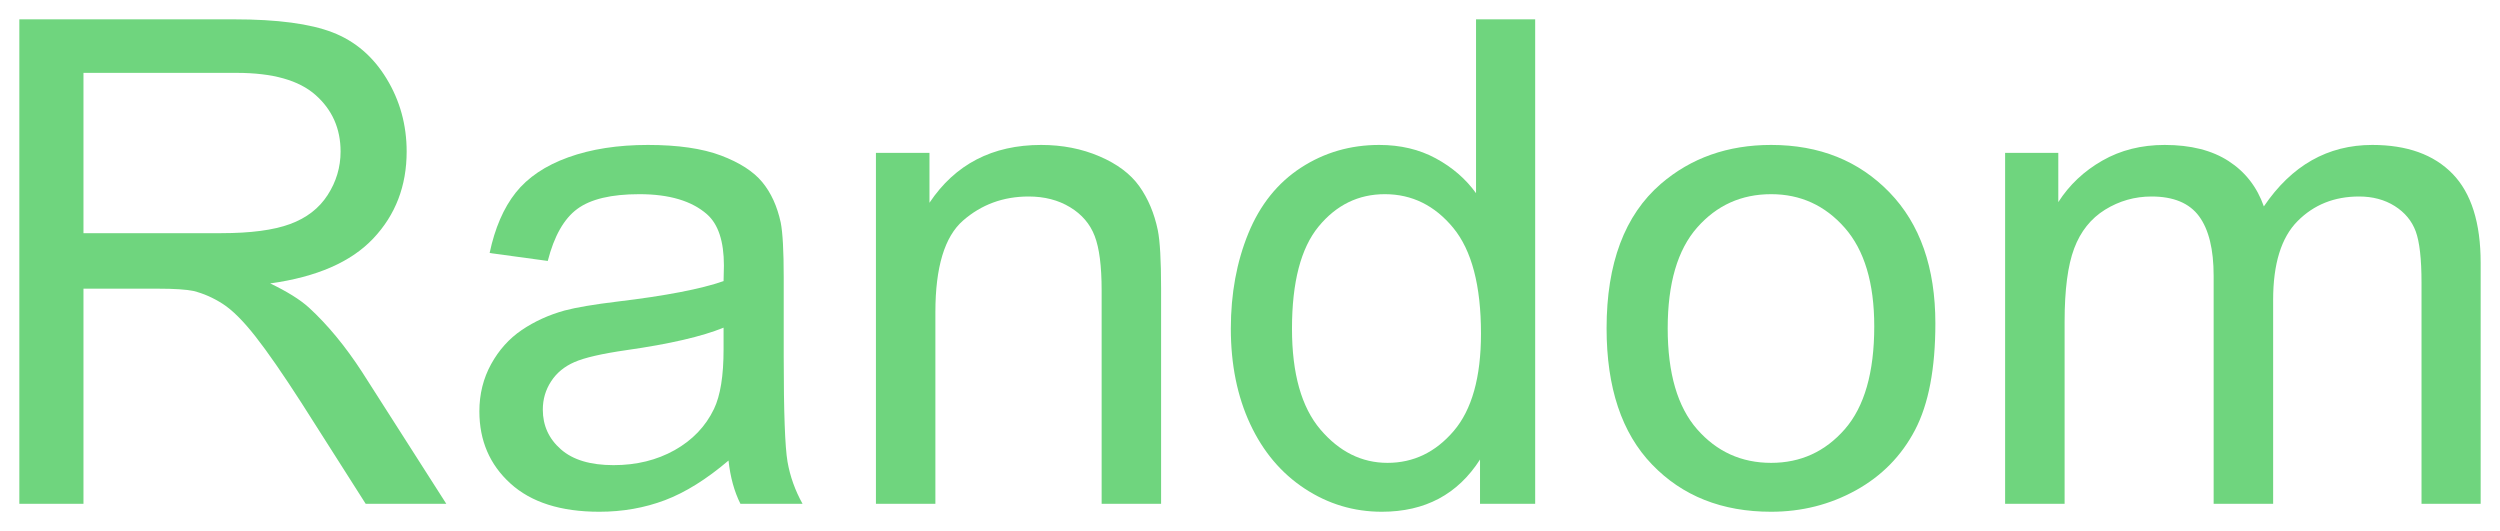 <svg version="1.1" width="64.631" height="13.73" viewBox="-0.258 0.465 64.631 13.73" xmlns="http://www.w3.org/2000/svg" xmlns:xlink="http://www.w3.org/1999/xlink">
  <!-- Exported by Scratch - http://scratch.mit.edu/ -->
  <g id="ID0.0806298591196537">
    <path id="ID0.1468451707623899" fill="#6FD57E" d="M 0.242 13.49 L 0.242 0.965 L 5.796 0.965 C 6.912 0.965 7.761 1.078 8.341 1.303 C 8.922 1.528 9.387 1.925 9.734 2.495 C 10.081 3.064 10.255 3.694 10.255 4.383 C 10.255 5.271 9.968 6.02 9.392 6.63 C 8.817 7.239 7.929 7.626 6.727 7.792 C 7.165 8.002 7.499 8.21 7.726 8.415 C 8.21 8.859 8.669 9.415 9.102 10.081 L 11.28 13.49 L 9.196 13.49 L 7.538 10.884 C 7.054 10.132 6.656 9.557 6.342 9.158 C 6.029 8.76 5.749 8.481 5.501 8.321 C 5.253 8.162 5.001 8.051 4.745 7.988 C 4.557 7.948 4.249 7.928 3.822 7.928 L 1.9 7.928 L 1.9 13.49 L 0.242 13.49 Z M 1.9 6.493 L 5.462 6.493 C 6.22 6.493 6.812 6.415 7.239 6.258 C 7.667 6.101 7.991 5.851 8.213 5.506 C 8.435 5.162 8.547 4.787 8.547 4.383 C 8.547 3.79 8.331 3.303 7.901 2.922 C 7.471 2.54 6.792 2.349 5.864 2.349 L 1.9 2.349 L 1.9 6.493 Z " stroke-width="1"/>
    <path id="ID0.5016395752318203" fill="#6FD57E" d="M 18.576 12.371 C 18.007 12.855 17.459 13.197 16.932 13.396 C 16.405 13.595 15.84 13.695 15.236 13.695 C 14.239 13.695 13.473 13.451 12.938 12.964 C 12.402 12.478 12.135 11.855 12.135 11.098 C 12.135 10.654 12.236 10.248 12.438 9.88 C 12.64 9.513 12.905 9.218 13.232 8.996 C 13.56 8.774 13.929 8.606 14.339 8.492 C 14.641 8.412 15.096 8.335 15.706 8.261 C 16.947 8.113 17.862 7.937 18.448 7.732 C 18.454 7.521 18.457 7.387 18.457 7.33 C 18.457 6.704 18.311 6.262 18.021 6.006 C 17.628 5.659 17.044 5.485 16.27 5.485 C 15.546 5.485 15.012 5.612 14.668 5.865 C 14.323 6.118 14.068 6.567 13.903 7.211 L 12.4 7.006 C 12.536 6.362 12.761 5.842 13.074 5.446 C 13.388 5.051 13.84 4.746 14.433 4.532 C 15.025 4.319 15.711 4.212 16.492 4.212 C 17.266 4.212 17.896 4.303 18.38 4.485 C 18.864 4.668 19.22 4.897 19.448 5.173 C 19.676 5.449 19.835 5.798 19.926 6.22 C 19.977 6.482 20.003 6.954 20.003 7.638 L 20.003 9.688 C 20.003 11.118 20.036 12.022 20.101 12.401 C 20.167 12.779 20.296 13.142 20.49 13.49 L 18.884 13.49 C 18.724 13.171 18.622 12.798 18.576 12.371 Z M 18.448 8.936 C 17.89 9.164 17.053 9.358 15.936 9.517 C 15.304 9.608 14.857 9.711 14.595 9.825 C 14.333 9.939 14.131 10.105 13.989 10.325 C 13.846 10.544 13.775 10.787 13.775 11.055 C 13.775 11.465 13.93 11.807 14.241 12.08 C 14.551 12.354 15.005 12.49 15.603 12.49 C 16.196 12.49 16.722 12.361 17.184 12.102 C 17.645 11.842 17.984 11.488 18.2 11.038 C 18.366 10.691 18.448 10.178 18.448 9.5 L 18.448 8.936 Z " stroke-width="1"/>
    <path id="ID0.7139586922712624" fill="#6FD57E" d="M 22.387 13.49 L 22.387 4.417 L 23.771 4.417 L 23.771 5.707 C 24.437 4.71 25.4 4.212 26.658 4.212 C 27.205 4.212 27.708 4.31 28.166 4.507 C 28.625 4.703 28.968 4.961 29.196 5.28 C 29.423 5.599 29.583 5.978 29.674 6.416 C 29.731 6.701 29.759 7.199 29.759 7.911 L 29.759 13.49 L 28.222 13.49 L 28.222 7.971 C 28.222 7.344 28.162 6.876 28.042 6.566 C 27.923 6.255 27.711 6.007 27.406 5.822 C 27.101 5.637 26.744 5.545 26.334 5.545 C 25.679 5.545 25.113 5.753 24.638 6.168 C 24.162 6.584 23.924 7.373 23.924 8.535 L 23.924 13.49 L 22.387 13.49 Z " stroke-width="1"/>
    <path id="ID0.13027416681870818" fill="#6FD57E" d="M 38.004 13.49 L 38.004 12.345 C 37.428 13.245 36.583 13.695 35.466 13.695 C 34.743 13.695 34.078 13.496 33.472 13.097 C 32.865 12.698 32.395 12.141 32.062 11.427 C 31.729 10.712 31.562 9.89 31.562 8.962 C 31.562 8.056 31.713 7.235 32.015 6.497 C 32.317 5.76 32.77 5.194 33.373 4.801 C 33.977 4.408 34.652 4.212 35.398 4.212 C 35.945 4.212 36.432 4.327 36.859 4.558 C 37.286 4.789 37.634 5.089 37.901 5.459 L 37.901 0.965 L 39.43 0.965 L 39.43 13.49 L 38.004 13.49 Z M 33.143 8.962 C 33.143 10.124 33.388 10.992 33.877 11.568 C 34.367 12.143 34.945 12.431 35.612 12.431 C 36.284 12.431 36.855 12.156 37.325 11.606 C 37.794 11.056 38.029 10.218 38.029 9.09 C 38.029 7.848 37.79 6.937 37.312 6.356 C 36.833 5.775 36.244 5.485 35.543 5.485 C 34.86 5.485 34.289 5.764 33.83 6.322 C 33.372 6.88 33.143 7.76 33.143 8.962 Z " stroke-width="1"/>
    <path id="ID0.3584450539201498" fill="#6FD57E" d="M 41.276 8.953 C 41.276 7.273 41.743 6.029 42.677 5.22 C 43.457 4.548 44.408 4.212 45.53 4.212 C 46.778 4.212 47.797 4.621 48.589 5.438 C 49.381 6.255 49.776 7.384 49.776 8.825 C 49.776 9.993 49.601 10.911 49.251 11.58 C 48.901 12.25 48.391 12.769 47.722 13.14 C 47.053 13.51 46.322 13.695 45.53 13.695 C 44.26 13.695 43.234 13.288 42.451 12.473 C 41.667 11.659 41.276 10.486 41.276 8.953 Z M 42.856 8.953 C 42.856 10.115 43.11 10.985 43.617 11.563 C 44.124 12.141 44.761 12.431 45.53 12.431 C 46.294 12.431 46.929 12.14 47.436 11.559 C 47.942 10.978 48.196 10.093 48.196 8.902 C 48.196 7.78 47.941 6.93 47.431 6.352 C 46.922 5.774 46.288 5.485 45.53 5.485 C 44.761 5.485 44.124 5.772 43.617 6.348 C 43.11 6.923 42.856 7.792 42.856 8.953 Z " stroke-width="1"/>
    <path id="ID0.62386484304443" fill="#6FD57E" d="M 51.579 13.49 L 51.579 4.417 L 52.954 4.417 L 52.954 5.69 C 53.239 5.246 53.618 4.888 54.091 4.618 C 54.563 4.347 55.102 4.212 55.705 4.212 C 56.378 4.212 56.929 4.351 57.359 4.631 C 57.789 4.91 58.092 5.3 58.268 5.801 C 58.986 4.742 59.92 4.212 61.071 4.212 C 61.971 4.212 62.663 4.461 63.147 4.959 C 63.631 5.458 63.873 6.225 63.873 7.262 L 63.873 13.49 L 62.344 13.49 L 62.344 7.774 C 62.344 7.159 62.294 6.717 62.194 6.446 C 62.094 6.175 61.914 5.958 61.652 5.792 C 61.39 5.627 61.082 5.545 60.729 5.545 C 60.091 5.545 59.561 5.757 59.14 6.181 C 58.718 6.605 58.508 7.285 58.508 8.219 L 58.508 13.49 L 56.97 13.49 L 56.97 7.595 C 56.97 6.912 56.845 6.399 56.594 6.057 C 56.343 5.716 55.933 5.545 55.364 5.545 C 54.931 5.545 54.531 5.659 54.163 5.886 C 53.796 6.114 53.53 6.447 53.365 6.886 C 53.199 7.325 53.117 7.957 53.117 8.783 L 53.117 13.49 L 51.579 13.49 Z " stroke-width="1"/>
  </g>
</svg>